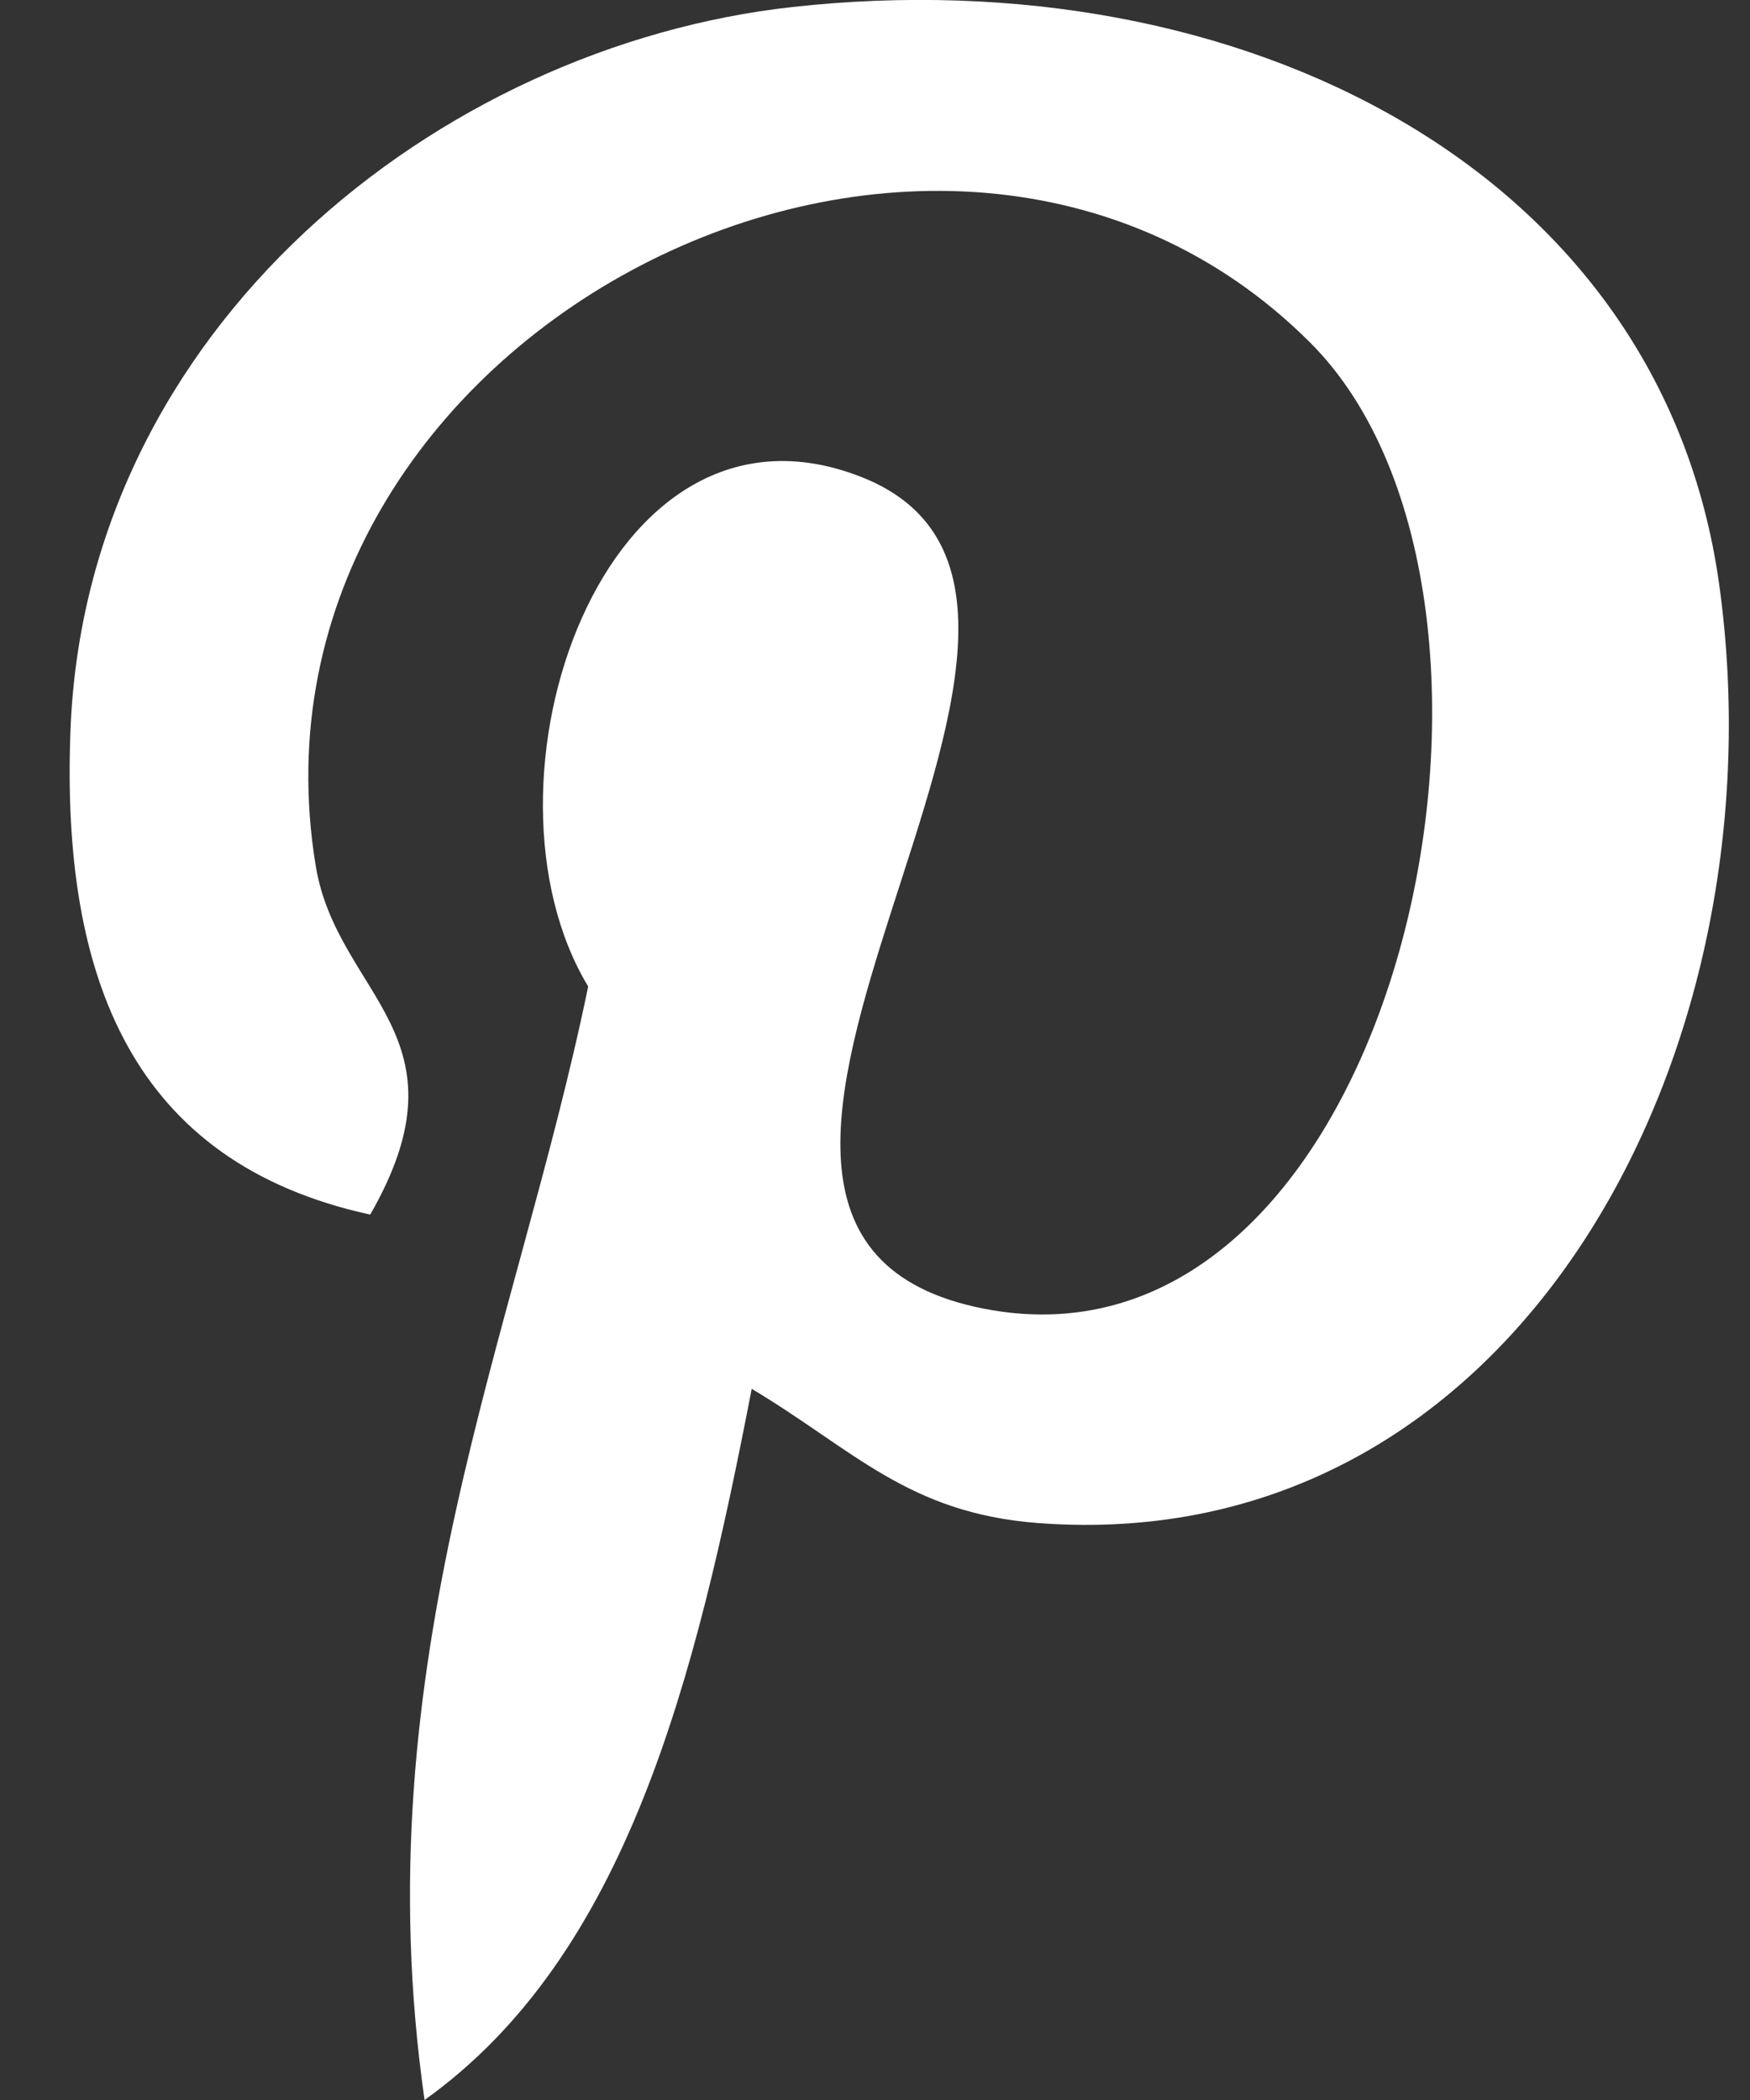 <svg width="20" height="24" fill="none" xmlns="http://www.w3.org/2000/svg"><rect width="100%" height="100%" fill="#333333" stroke="none"/><path d="M8.591 15.873C7.951 19.177 7.17 22.345 4.852 24c-.714-4.994 1.05-8.744 1.87-12.726C5.324 8.958 6.89 4.3 9.836 5.448c3.625 1.412-3.14 8.607 1.401 9.507 4.742.937 6.678-8.1 3.737-11.039-4.248-4.245-12.365-.1-11.366 5.978.243 1.486 1.801 1.936.623 3.987C1.51 13.288.7 11.176.805 8.36.973 3.753 5.008.529 9.057.08c5.12-.565 9.925 1.851 10.59 6.593.746 5.353-2.311 11.15-7.787 10.733-1.484-.114-2.106-.838-3.269-1.534z" fill="#fff"/></svg>